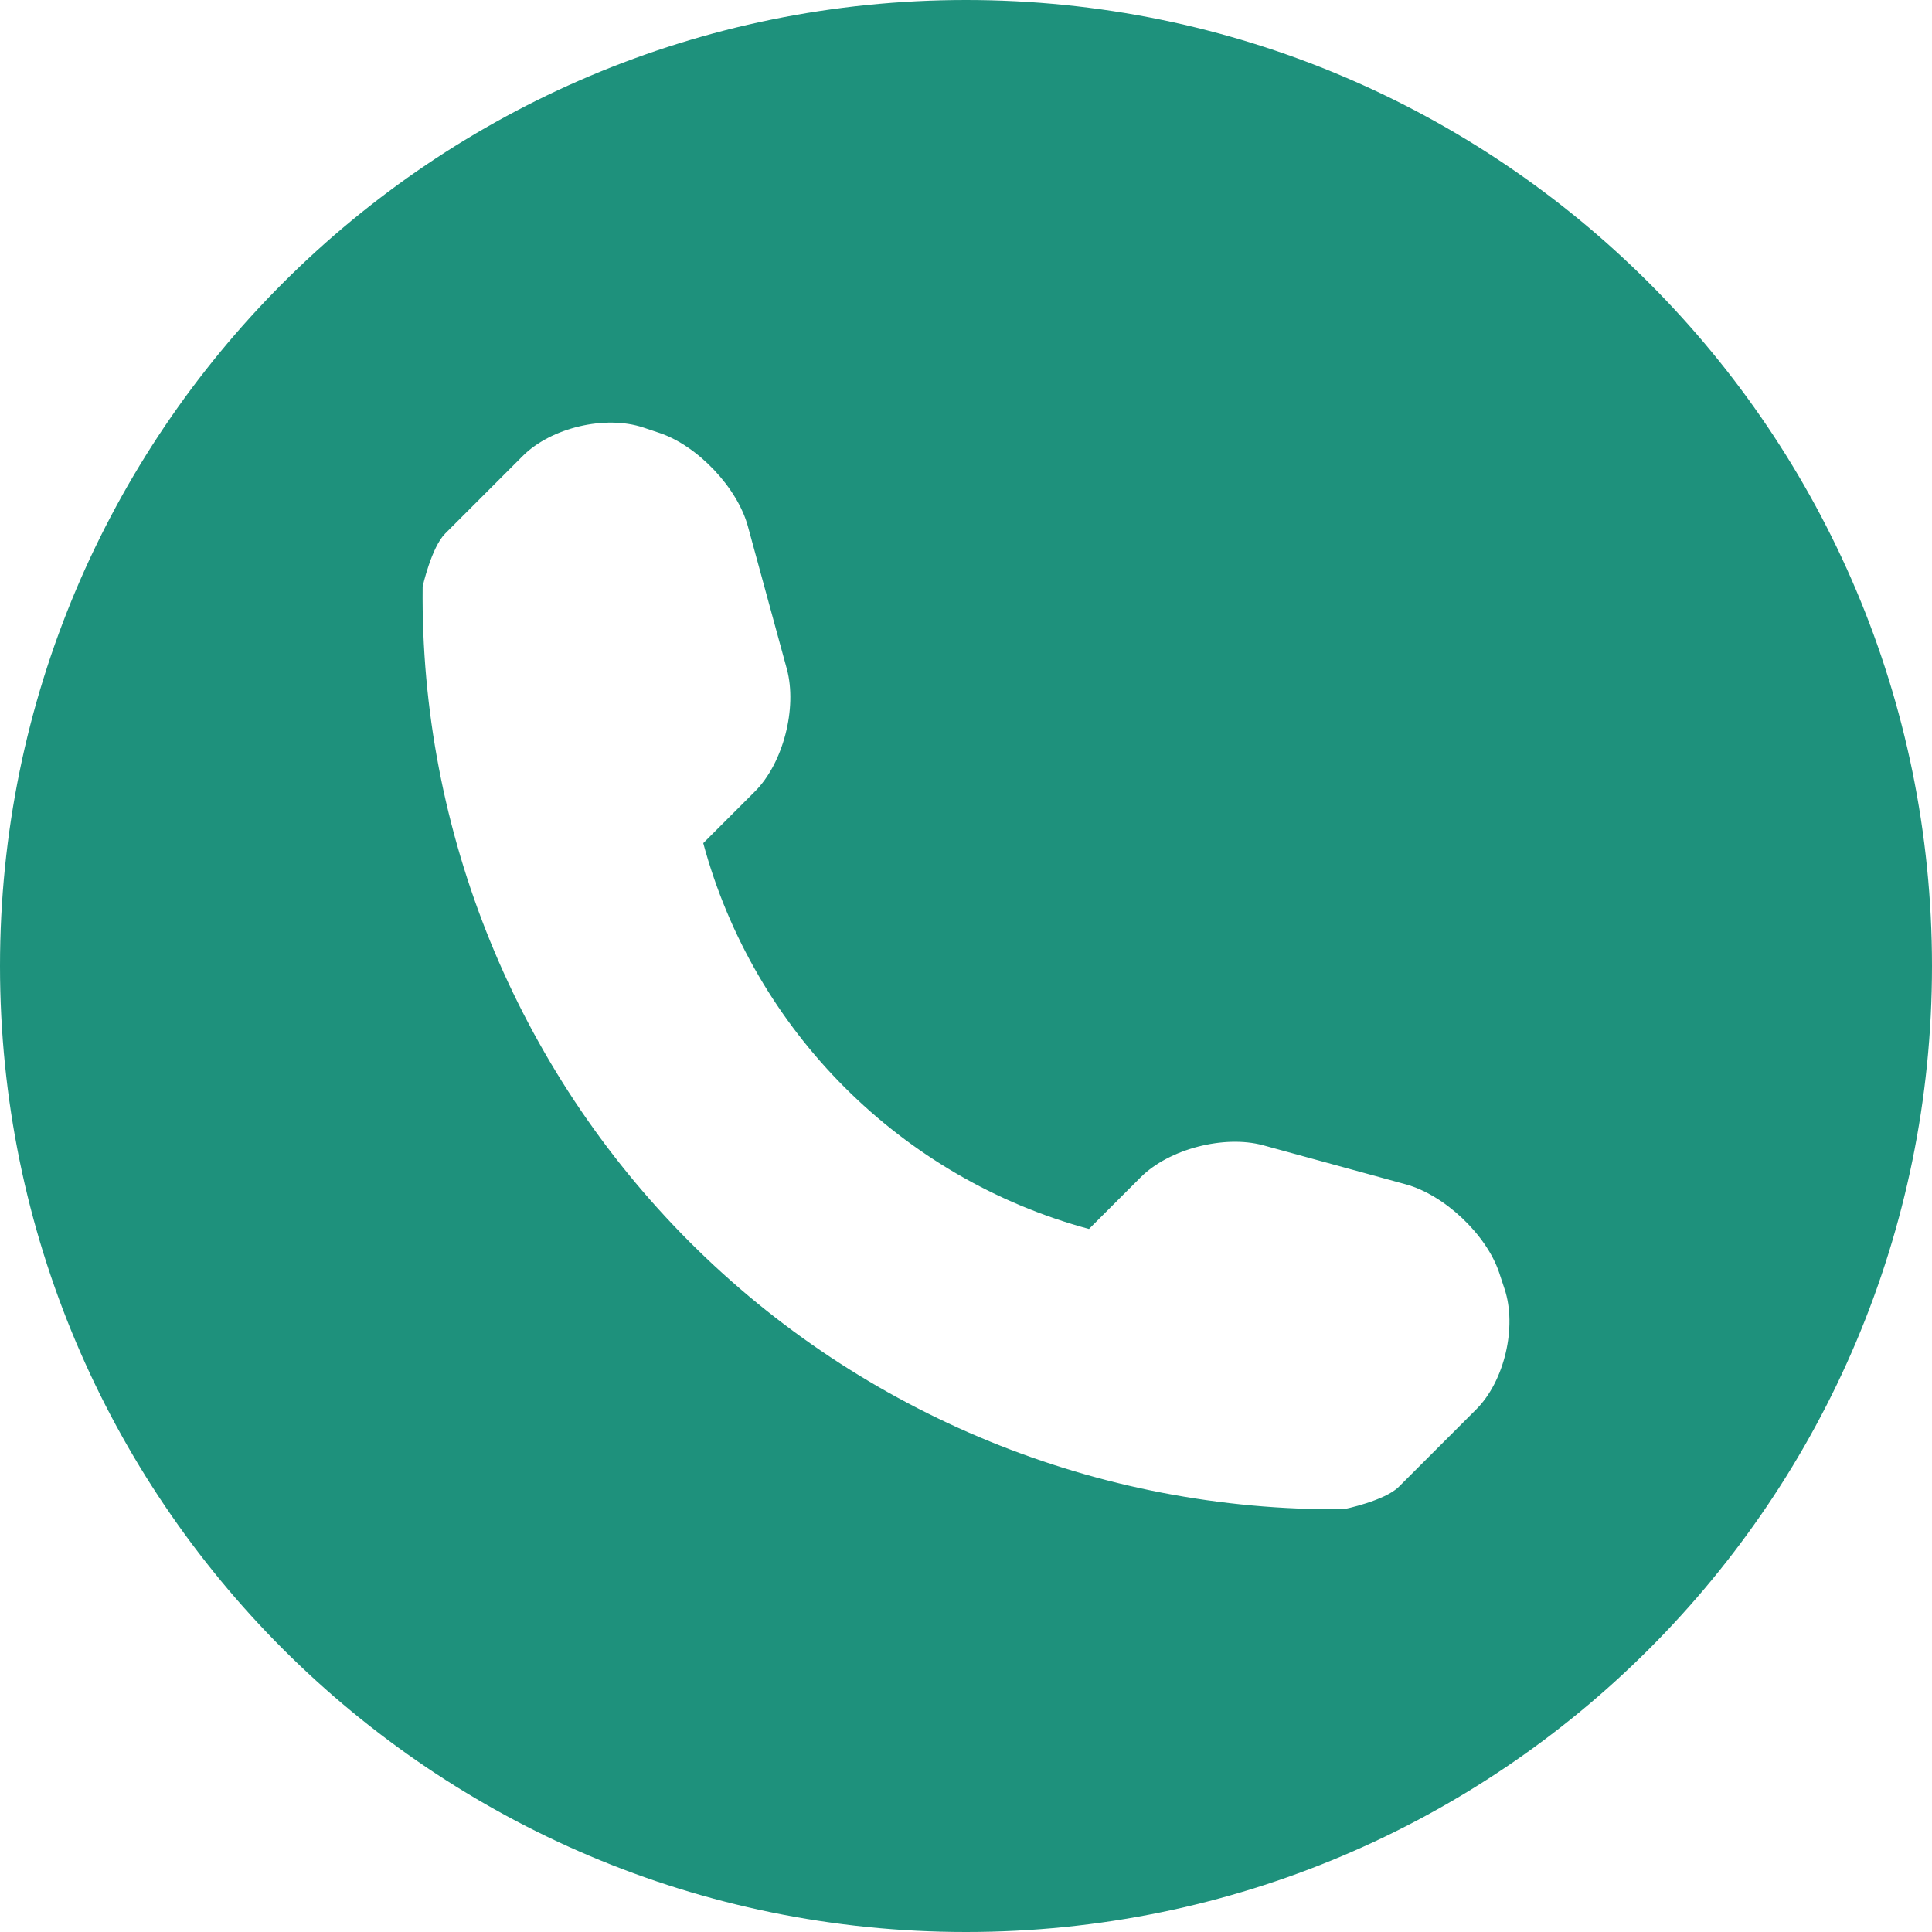 <svg width="17" height="17" viewBox="0 0 17 17" fill="none" xmlns="http://www.w3.org/2000/svg"><mask id="mask0" x="0" y="0" width="17" height="17"><path fill-rule="evenodd" clip-rule="evenodd" d="M0 0H17V17H0V0Z" fill="white"/></mask><path fill-rule="evenodd" clip-rule="evenodd" d="M8.5 0C3.806 0 0 3.806 0 8.5C0 13.194 3.806 17 8.5 17C13.194 17 17 13.194 17 8.5C17 3.806 13.194 0 8.5 0ZM12.989 12.402L12.308 13.083C12.187 13.204 11.831 13.28 11.819 13.28C9.666 13.299 7.593 12.453 6.07 10.93C4.543 9.402 3.696 7.321 3.719 5.161C3.719 5.16 3.797 4.814 3.918 4.694L4.599 4.013C4.848 3.763 5.326 3.65 5.661 3.762L5.804 3.81C6.138 3.922 6.489 4.291 6.581 4.632L6.924 5.888C7.016 6.23 6.892 6.715 6.643 6.964L6.188 7.419C6.634 9.071 7.93 10.367 9.582 10.814L10.037 10.359C10.287 10.109 10.772 9.985 11.113 10.077L12.369 10.421C12.71 10.514 13.079 10.863 13.191 11.197L13.239 11.342C13.35 11.676 13.238 12.154 12.989 12.402Z" fill="#1e917c"/></svg>
